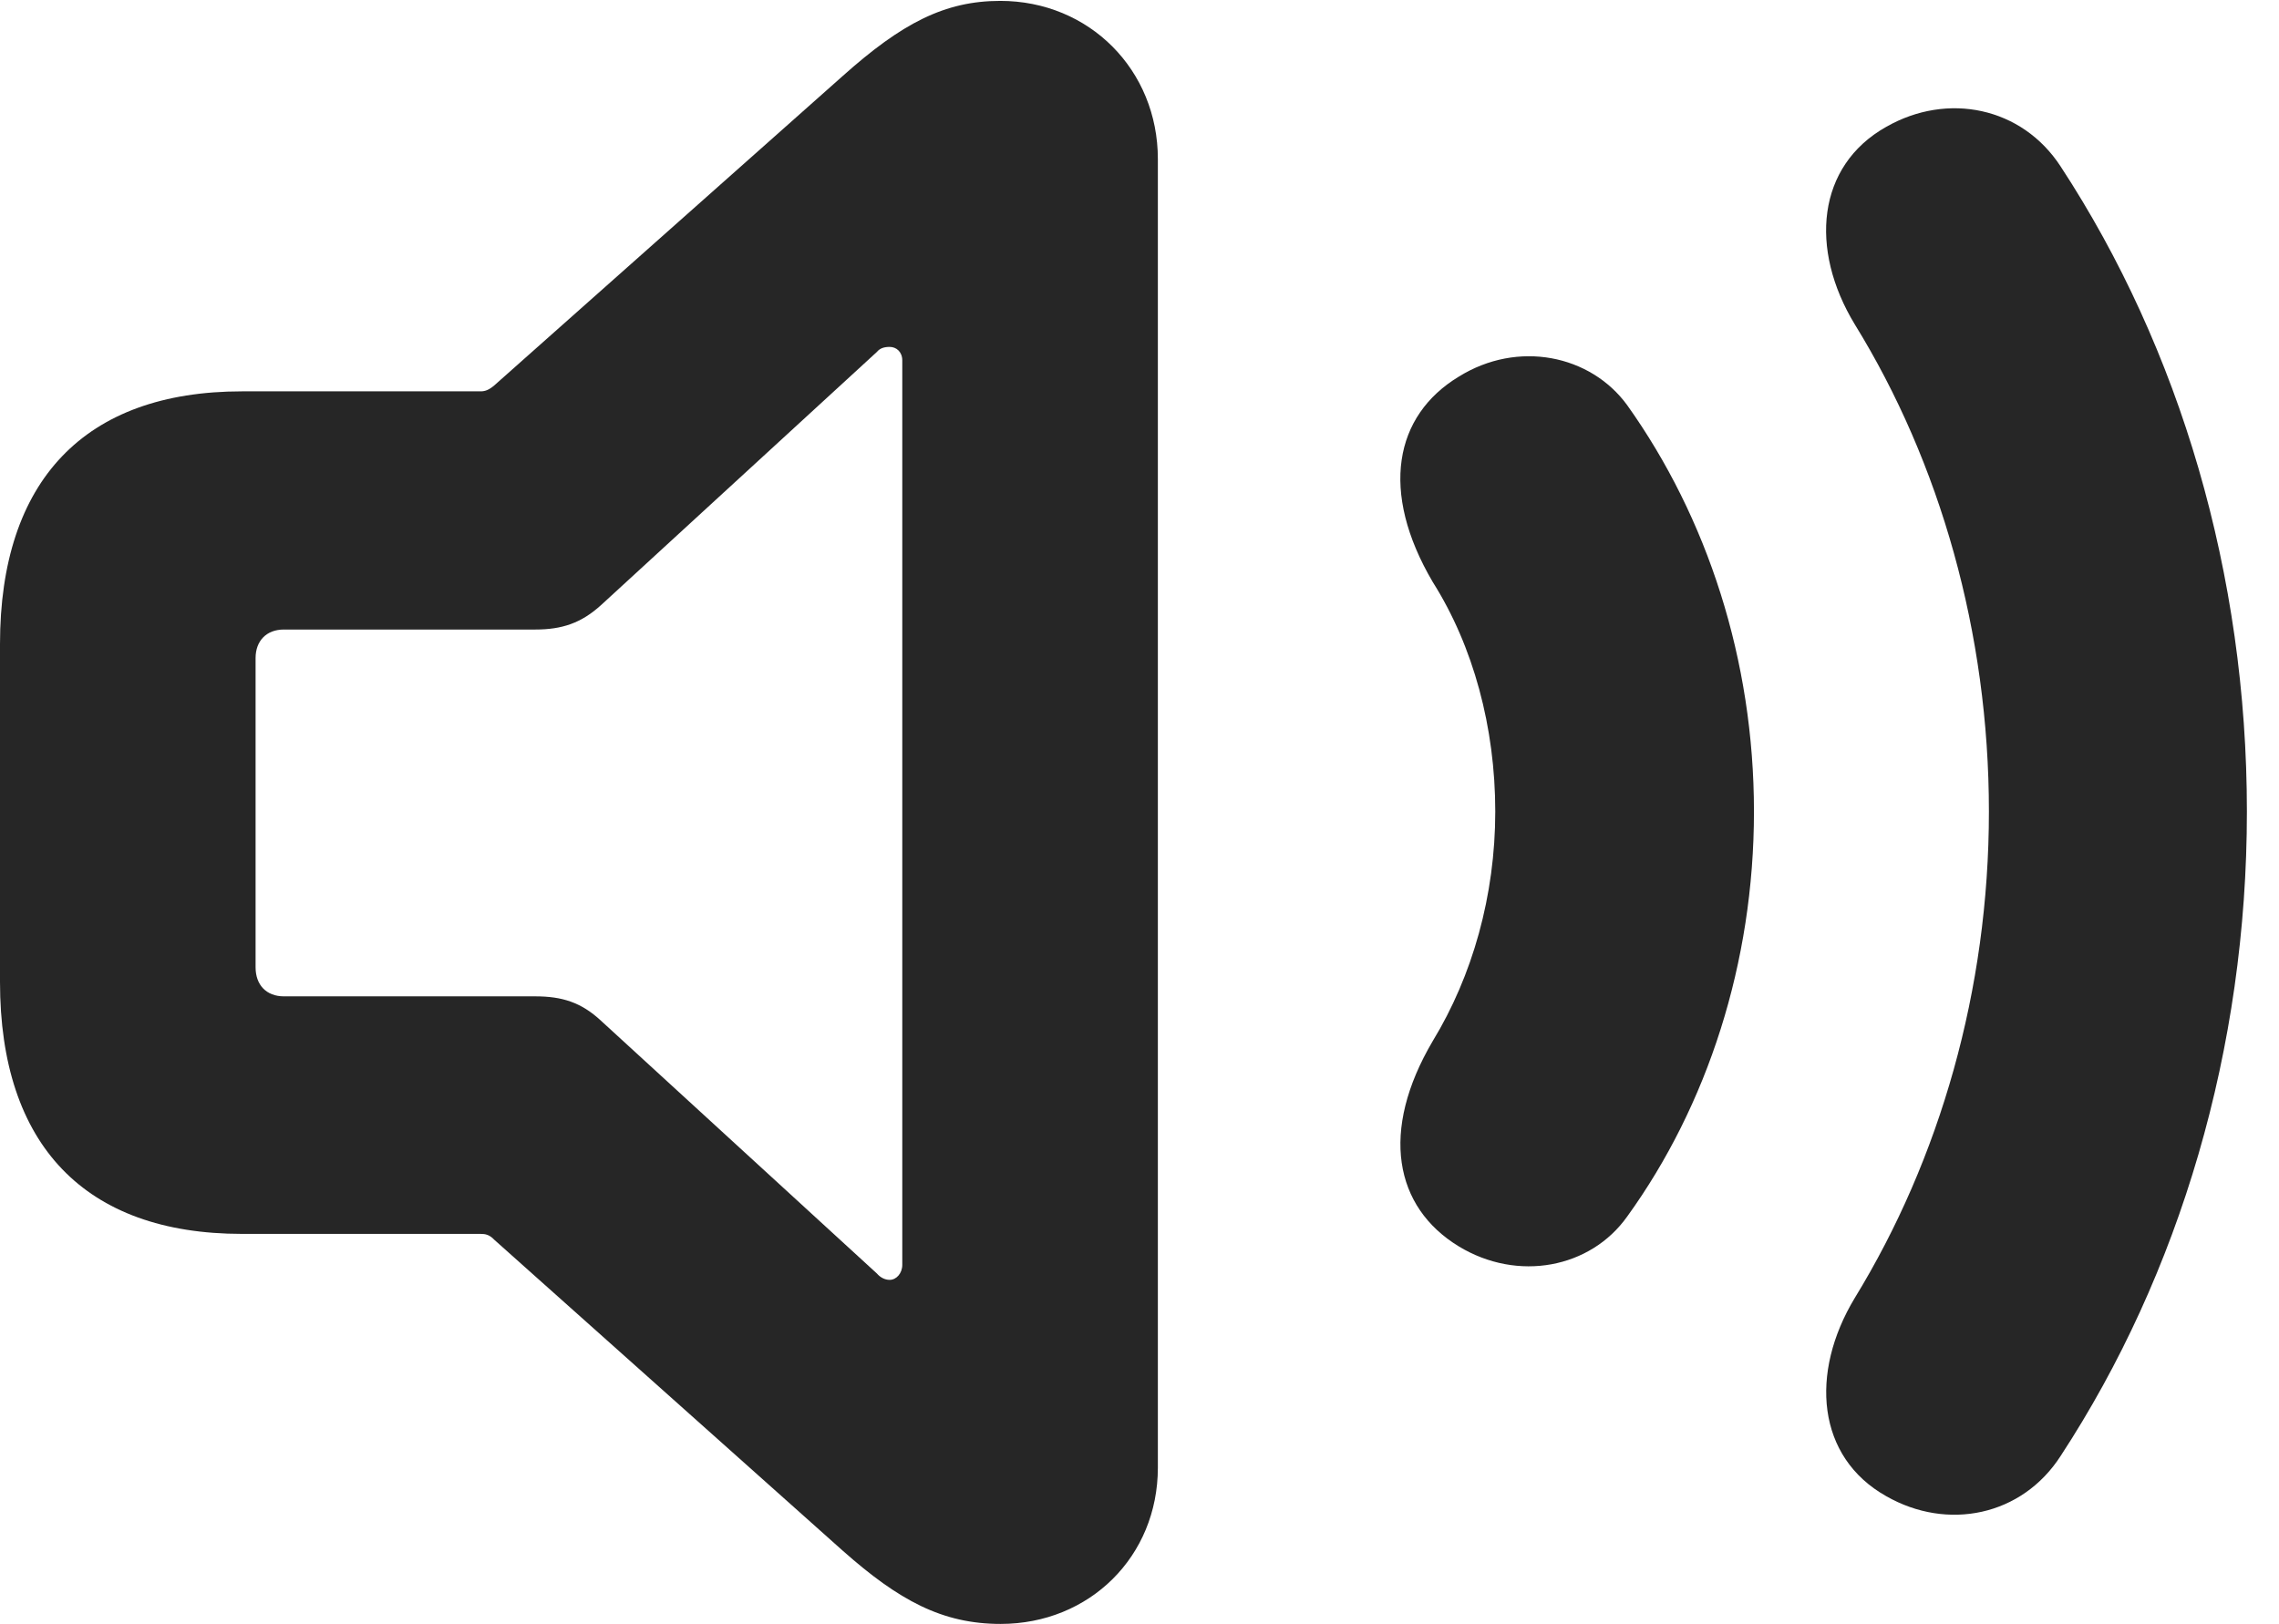 <?xml version="1.0" encoding="UTF-8"?>
<!--Generator: Apple Native CoreSVG 326-->
<!DOCTYPE svg PUBLIC "-//W3C//DTD SVG 1.1//EN" "http://www.w3.org/Graphics/SVG/1.1/DTD/svg11.dtd">
<svg version="1.1" xmlns="http://www.w3.org/2000/svg" xmlns:xlink="http://www.w3.org/1999/xlink"
       viewBox="0 0 25.627 18.266">
       <g>
              <rect height="18.266" opacity="0" width="25.627" x="0" y="0" />
              <path d="M21.21 16.829C21.899 17.223 22.736 17.053 23.172 16.376C24.511 14.329 25.266 11.794 25.266 9.128C25.266 6.462 24.514 3.923 23.172 1.873C22.736 1.203 21.899 1.033 21.21 1.427C20.431 1.865 20.342 2.801 20.857 3.649C21.817 5.206 22.365 7.123 22.365 9.128C22.365 11.133 21.812 13.039 20.857 14.599C20.345 15.447 20.431 16.391 21.21 16.829Z"
                     fill="currentColor" fill-opacity="0.85" />
              <path d="M16.403 14.019C17.068 14.423 17.885 14.265 18.298 13.683C19.199 12.435 19.723 10.831 19.723 9.128C19.723 7.425 19.199 5.823 18.298 4.558C17.885 3.991 17.068 3.823 16.403 4.237C15.681 4.674 15.511 5.528 16.112 6.548C16.567 7.269 16.814 8.182 16.814 9.128C16.814 10.074 16.557 10.977 16.112 11.708C15.513 12.723 15.681 13.579 16.403 14.019Z"
                     fill="currentColor" fill-opacity="0.85" />
              <path d="M2.721 13.879L5.404 13.879C5.455 13.879 5.503 13.886 5.557 13.944L9.476 17.442C10.109 18.003 10.597 18.266 11.252 18.266C12.25 18.266 13.02 17.509 13.02 16.508L13.02 1.789C13.02 0.788 12.25 0.01 11.248 0.01C10.622 0.01 10.14 0.262 9.476 0.855L5.557 4.336C5.496 4.387 5.455 4.402 5.404 4.402L2.721 4.402C0.953 4.402 0 5.404 0 7.245L0 11.045C0 12.879 0.955 13.879 2.721 13.879ZM3.192 11.207C2.995 11.207 2.874 11.078 2.874 10.881L2.874 7.402C2.874 7.21 2.995 7.081 3.192 7.081L6.019 7.081C6.318 7.081 6.535 7.01 6.76 6.805L9.861 3.958C9.894 3.917 9.943 3.902 10.004 3.902C10.08 3.902 10.146 3.958 10.146 4.054L10.146 14.227C10.146 14.322 10.08 14.396 10.004 14.396C9.948 14.396 9.897 14.367 9.861 14.325L6.76 11.483C6.535 11.273 6.318 11.207 6.019 11.207Z"
                     fill="currentColor" fill-opacity="0.85" />
       </g>
</svg>